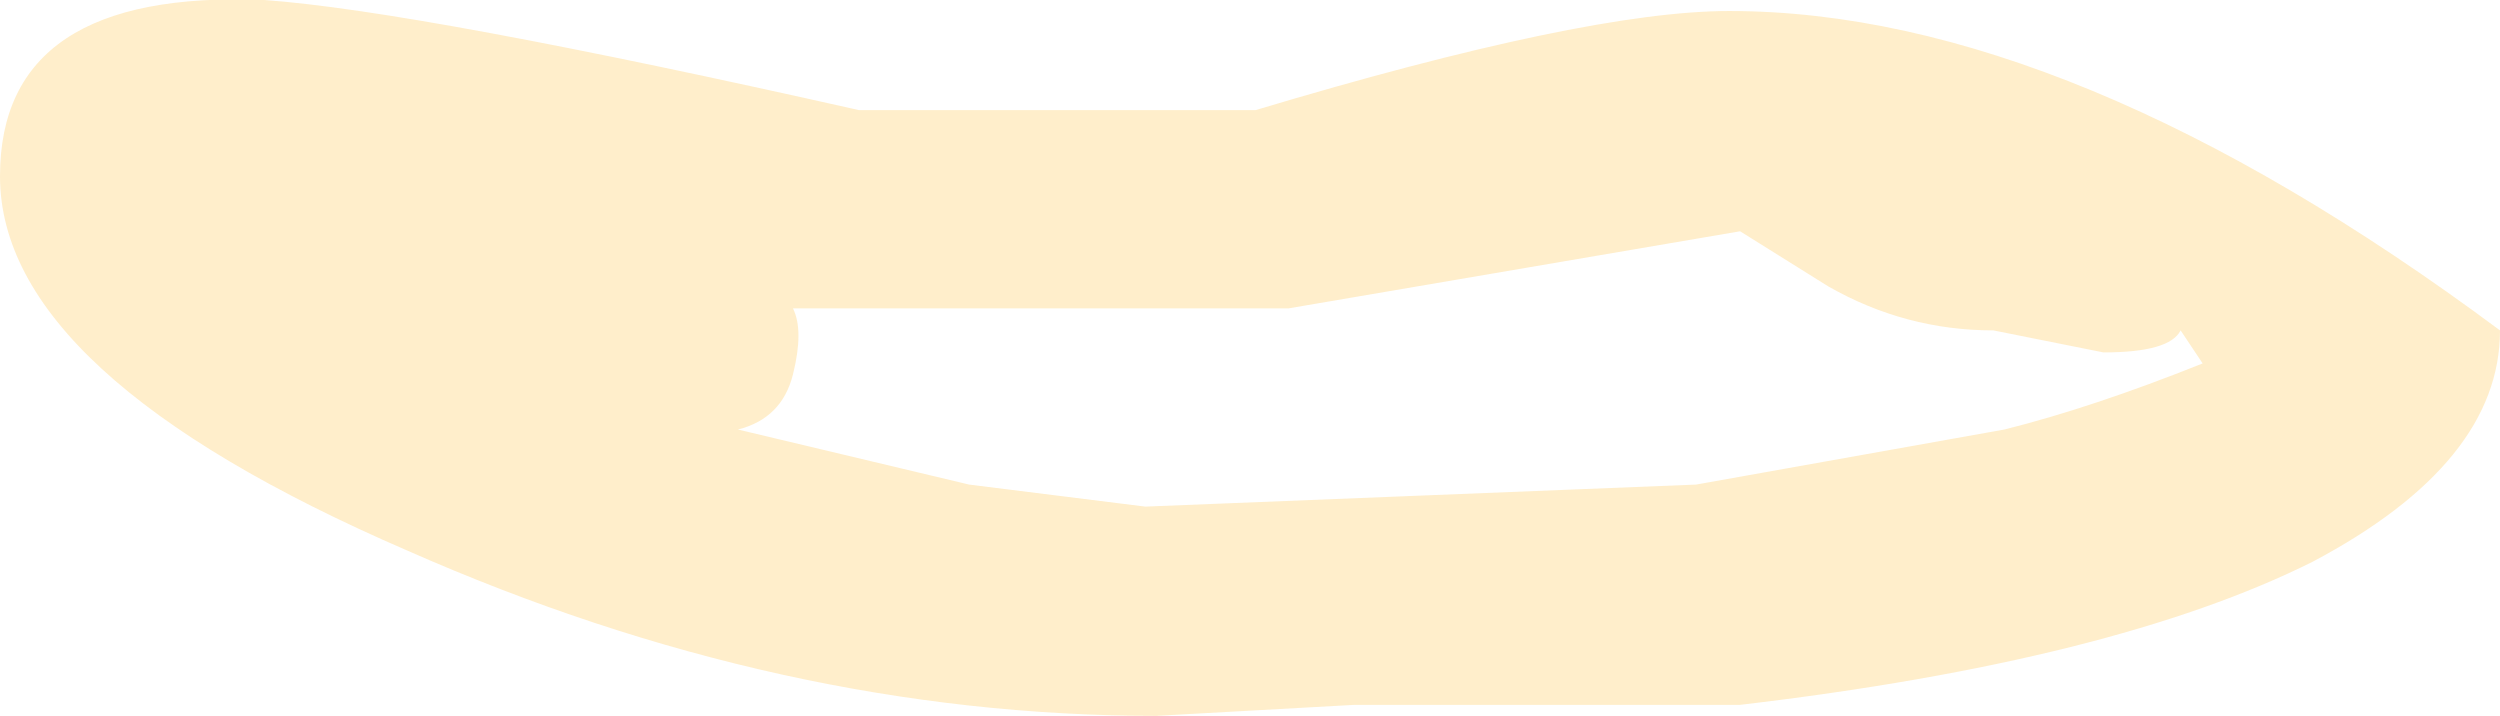 <?xml version="1.0" encoding="UTF-8" standalone="no"?>
<svg xmlns:ffdec="https://www.free-decompiler.com/flash" xmlns:xlink="http://www.w3.org/1999/xlink" ffdec:objectType="shape" height="3.25px" width="11.35px" xmlns="http://www.w3.org/2000/svg">
  <g transform="matrix(1.0, 0.0, 0.0, 1.0, 6.15, 1.2)">
    <path d="M-0.3 0.2 L-2.55 0.2 Q-2.5 0.3 -2.55 0.5 -2.6 0.7 -2.8 0.75 L-1.75 1.0 -0.95 1.1 1.55 1.0 2.95 0.75 Q3.35 0.65 3.85 0.45 L3.75 0.3 Q3.7 0.4 3.4 0.4 L2.9 0.3 Q2.5 0.3 2.15 0.1 L1.75 -0.15 -0.3 0.2 M-4.95 -1.2 Q-4.25 -1.15 -2.25 -0.7 L-0.45 -0.7 Q1.05 -1.15 1.7 -1.15 3.25 -1.15 5.2 0.3 5.2 0.9 4.35 1.35 3.45 1.8 1.75 2.0 L0.0 2.0 -0.9 2.05 Q-2.6 2.05 -4.3 1.3 -6.15 0.5 -6.15 -0.4 -6.15 -1.25 -4.95 -1.2" fill="#ffcc66" fill-opacity="0.337" fill-rule="evenodd" stroke="none"/>
  </g>
</svg>
